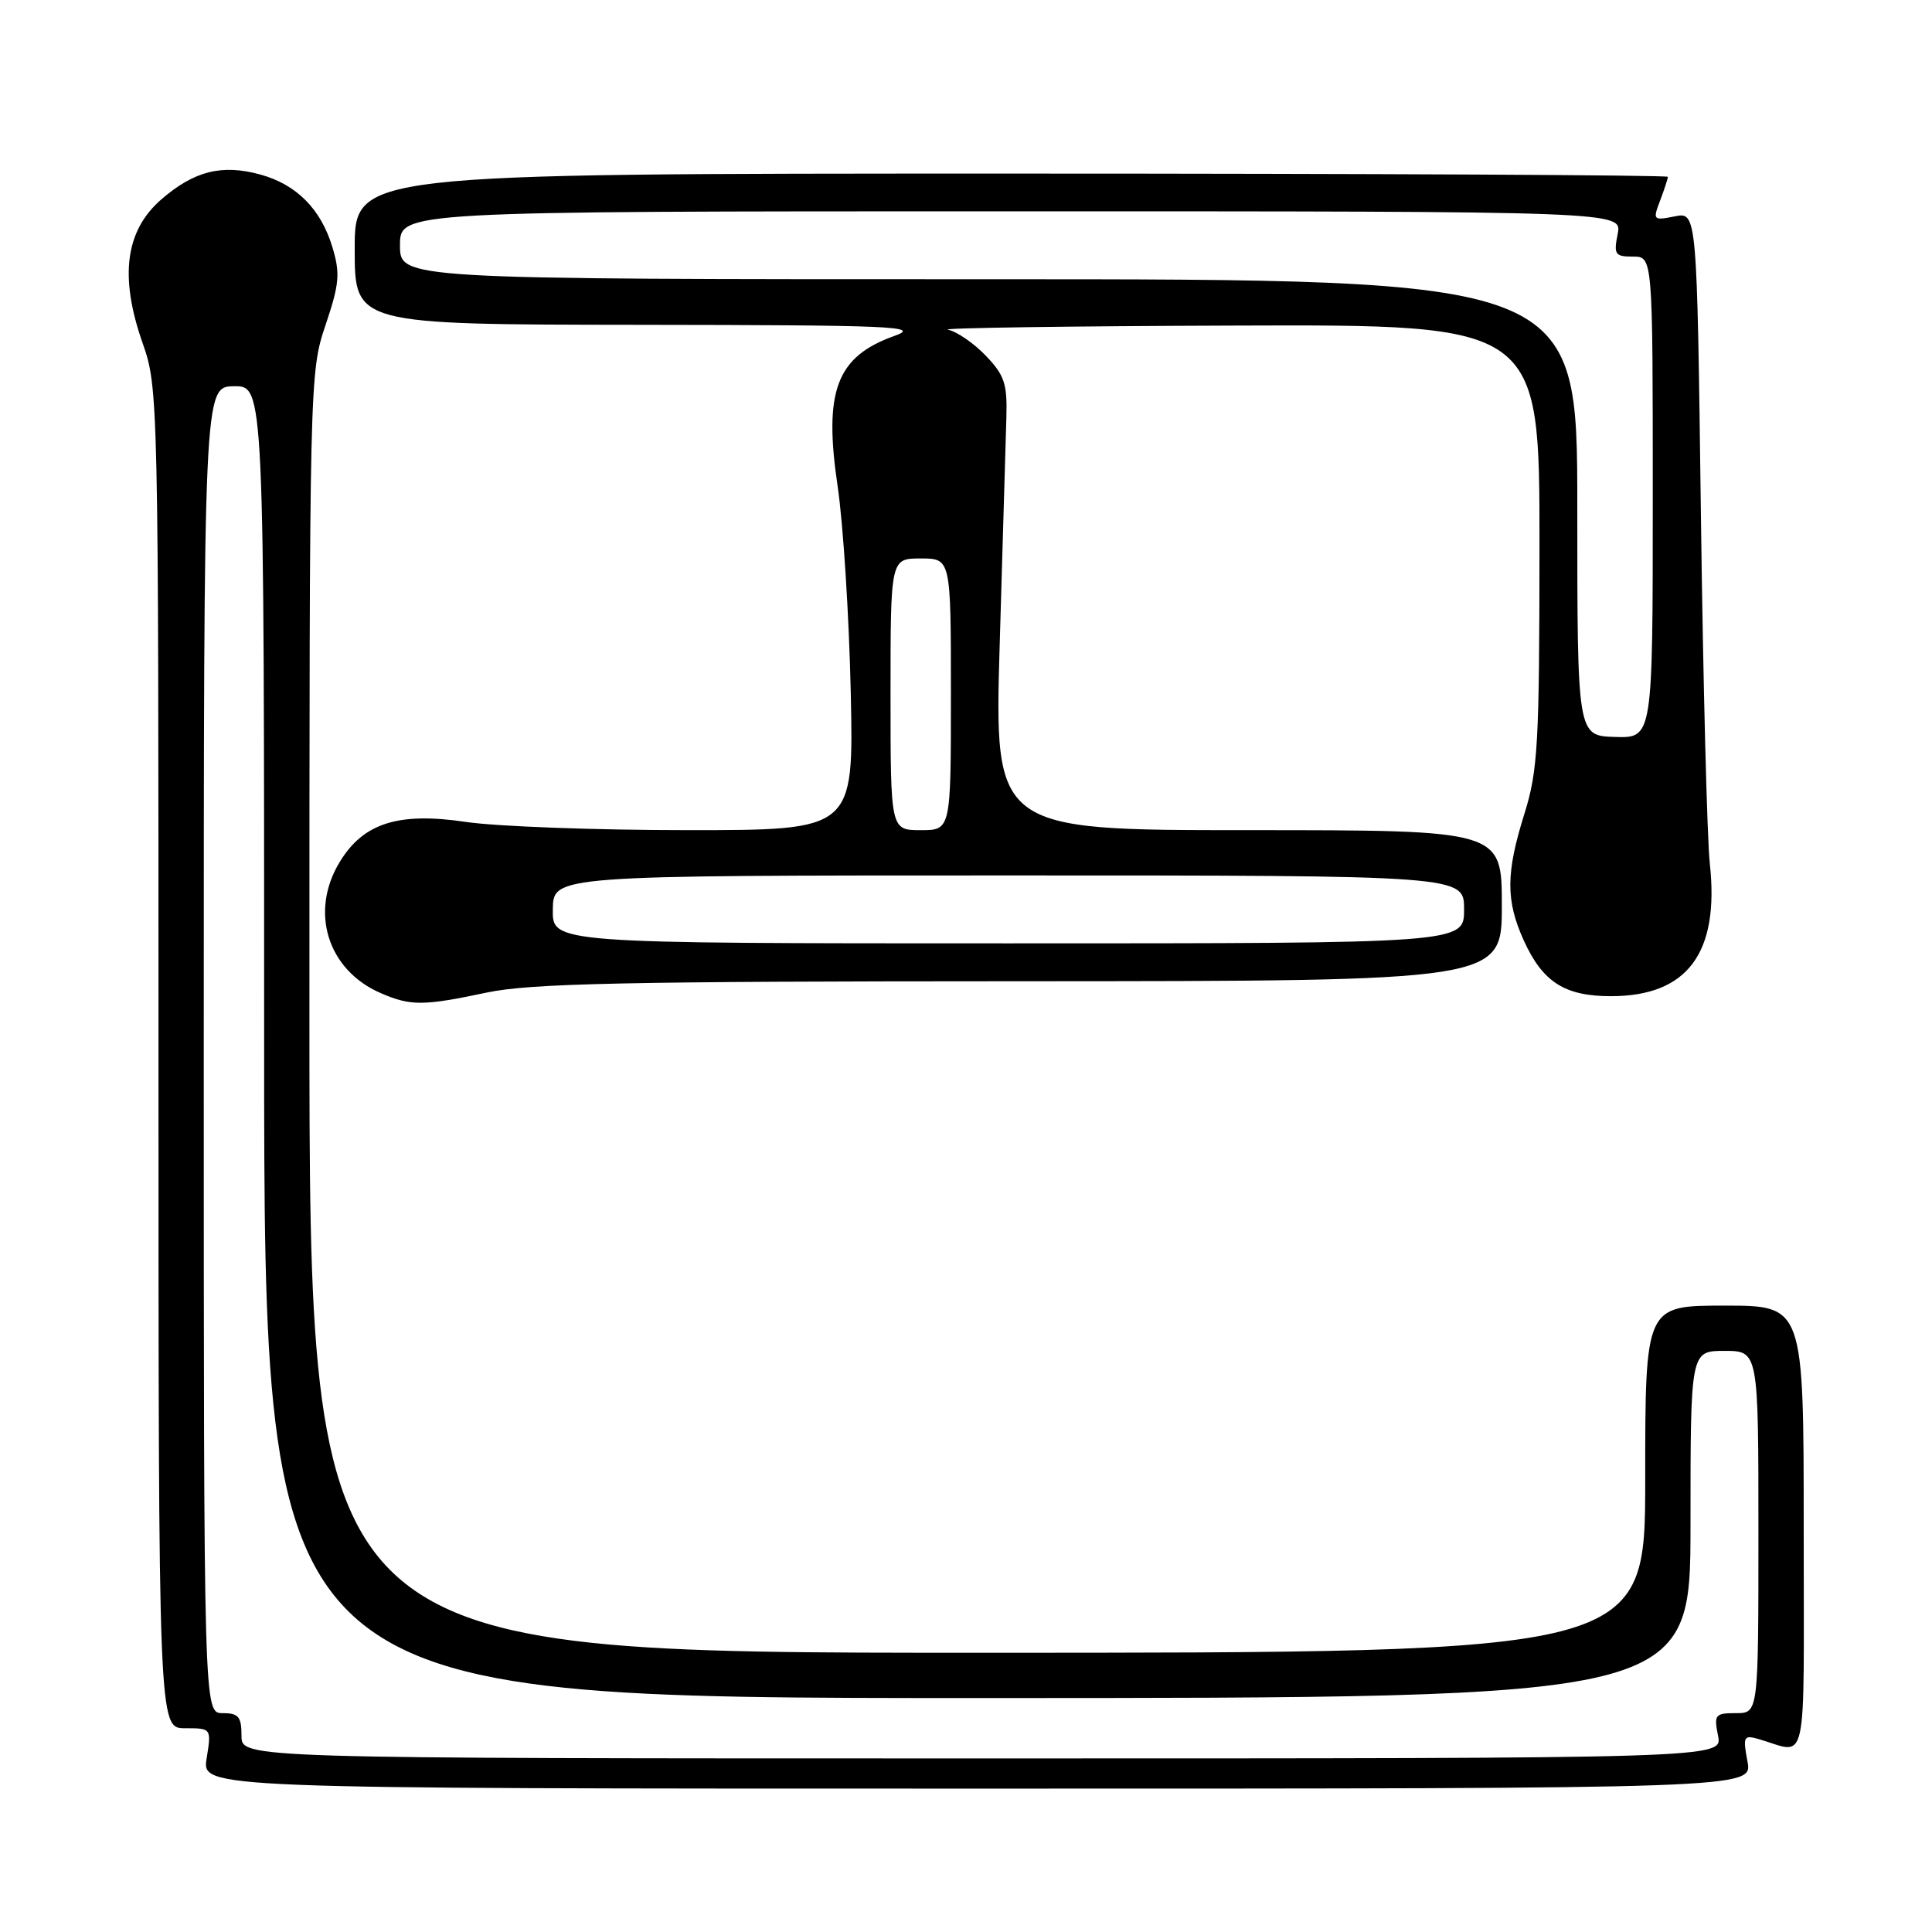 <?xml version="1.0" encoding="UTF-8" standalone="no"?>
<!DOCTYPE svg PUBLIC "-//W3C//DTD SVG 1.1//EN" "http://www.w3.org/Graphics/SVG/1.1/DTD/svg11.dtd" >
<svg xmlns="http://www.w3.org/2000/svg" xmlns:xlink="http://www.w3.org/1999/xlink" version="1.1" viewBox="0 0 256 256">
 <g >
 <path fill="currentColor"
d=" M 231.55 233.41 C 230.93 230.13 231.05 229.88 232.94 230.41 C 239.68 232.33 239.00 235.46 239.00 202.57 C 239.00 173.00 239.00 173.00 228.50 173.00 C 218.00 173.00 218.00 173.00 218.00 196.00 C 218.00 219.00 218.00 219.00 129.50 219.00 C 41.00 219.00 41.00 219.00 41.00 134.19 C 41.00 50.34 41.02 49.32 43.13 43.09 C 44.97 37.62 45.10 36.26 44.05 32.77 C 42.53 27.71 39.31 24.46 34.51 23.13 C 29.42 21.73 25.75 22.64 21.40 26.40 C 16.60 30.55 15.80 36.65 18.90 45.47 C 20.97 51.35 21.00 52.58 21.00 140.22 C 21.00 229.00 21.00 229.00 24.51 229.00 C 28.02 229.00 28.02 229.00 27.38 233.00 C 26.74 237.00 26.74 237.00 129.48 237.00 C 232.22 237.00 232.22 237.00 231.55 233.41 Z  M 64.50 131.52 C 70.26 130.30 82.78 130.03 135.25 130.02 C 199.00 130.00 199.00 130.00 199.00 120.00 C 199.00 110.00 199.00 110.00 165.37 110.00 C 131.74 110.00 131.74 110.00 132.47 85.25 C 132.87 71.64 133.27 58.17 133.35 55.32 C 133.48 50.85 133.10 49.71 130.61 47.12 C 129.02 45.46 126.77 43.92 125.61 43.69 C 124.45 43.46 141.61 43.21 163.75 43.14 C 204.00 43.00 204.00 43.00 203.99 72.25 C 203.98 98.62 203.78 102.12 201.99 107.84 C 199.53 115.68 199.51 119.33 201.91 124.62 C 204.42 130.14 207.33 132.00 213.47 132.00 C 223.60 131.99 227.85 126.28 226.56 114.43 C 226.20 111.17 225.67 90.41 225.38 68.29 C 224.86 28.08 224.86 28.08 221.91 28.67 C 219.05 29.24 218.98 29.17 219.98 26.56 C 220.54 25.08 221.00 23.67 221.00 23.43 C 221.00 23.20 181.85 23.00 134.00 23.00 C 47.00 23.00 47.00 23.00 47.00 33.00 C 47.00 43.00 47.00 43.00 84.75 43.04 C 118.49 43.08 122.08 43.24 118.54 44.50 C 110.82 47.25 109.11 51.79 111.00 64.50 C 111.73 69.45 112.51 81.71 112.73 91.75 C 113.12 110.00 113.12 110.00 91.10 110.00 C 78.99 110.00 65.77 109.51 61.73 108.91 C 52.81 107.58 48.16 109.05 45.03 114.19 C 40.99 120.80 43.39 128.52 50.42 131.58 C 54.40 133.31 56.05 133.31 64.50 131.52 Z  M 32.00 230.00 C 32.00 227.47 31.61 227.00 29.50 227.00 C 27.00 227.00 27.00 227.00 27.00 139.12 C 27.00 51.24 27.00 51.24 31.00 51.18 C 35.00 51.13 35.00 51.13 35.00 138.06 C 35.00 225.00 35.00 225.00 129.50 225.00 C 224.00 225.00 224.00 225.00 224.00 202.00 C 224.00 179.00 224.00 179.00 228.50 179.00 C 233.00 179.00 233.00 179.00 233.00 203.00 C 233.00 227.00 233.00 227.00 230.03 227.00 C 227.25 227.00 227.09 227.20 227.65 230.00 C 228.25 233.00 228.25 233.00 130.12 233.00 C 32.00 233.00 32.00 233.00 32.00 230.00 Z  M 73.25 120.50 C 73.32 116.00 73.32 116.00 133.66 116.00 C 194.00 116.00 194.00 116.00 194.00 120.50 C 194.00 125.00 194.00 125.00 133.59 125.00 C 73.18 125.00 73.18 125.00 73.25 120.50 Z  M 118.00 92.00 C 118.00 74.00 118.00 74.00 122.00 74.00 C 126.00 74.00 126.00 74.00 126.00 92.00 C 126.00 110.00 126.00 110.00 122.00 110.00 C 118.00 110.00 118.00 110.00 118.00 92.00 Z  M 209.00 67.25 C 209.00 37.00 209.00 37.00 131.00 37.00 C 53.00 37.00 53.00 37.00 53.00 32.50 C 53.00 28.00 53.00 28.00 133.97 28.00 C 214.95 28.00 214.95 28.00 214.35 31.00 C 213.81 33.72 213.99 34.00 216.38 34.00 C 219.00 34.00 219.00 34.00 219.00 65.90 C 219.00 97.80 219.00 97.80 214.00 97.65 C 209.00 97.50 209.00 97.50 209.00 67.25 Z "/>
</g>
</svg>